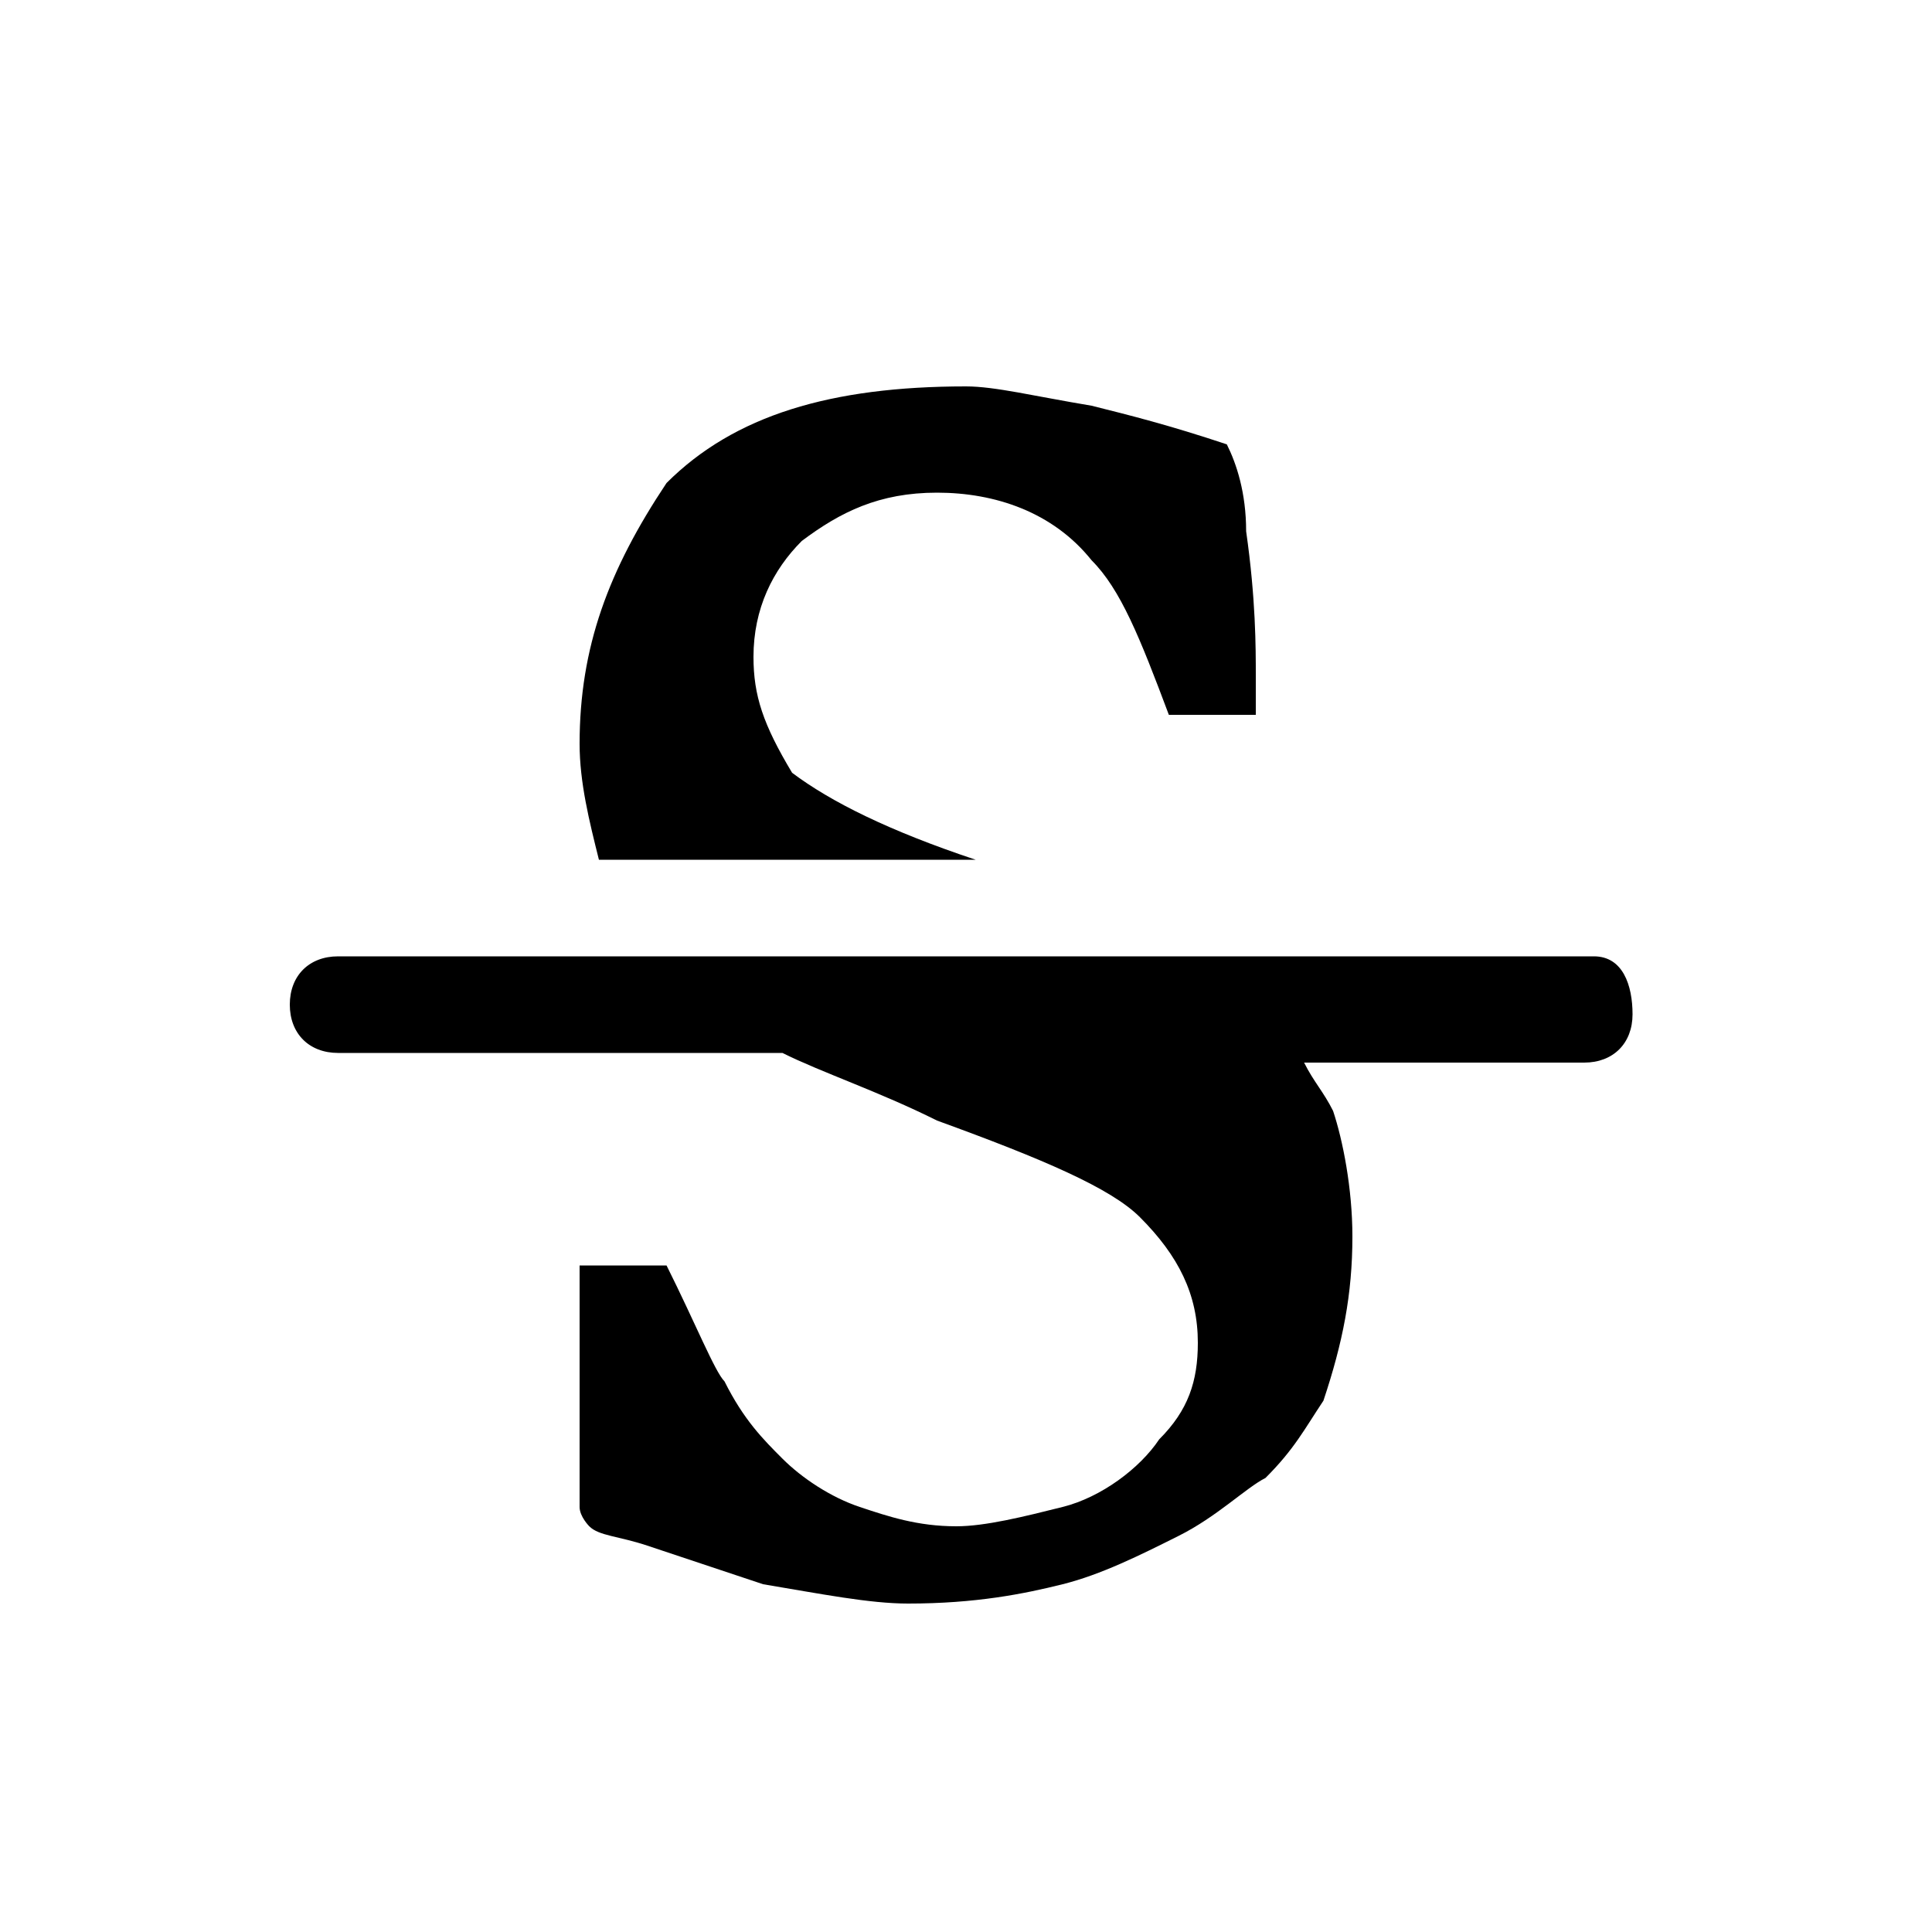 <svg xmlns="http://www.w3.org/2000/svg" viewBox="0 0 20 20">
  <defs/>
  <path d="M16.5 9.9c.3 0 .4.3.4.6s-.2.5-.5.5h-2.9c.1.2.2.3.3.5.1.3.2.8.2 1.3 0 .6-.1 1.1-.3 1.7-.2.3-.3.5-.6.8-.2.1-.5.4-.9.6-.4.2-.8.4-1.2.5-.4.1-.9.2-1.6.2-.4 0-.9-.1-1.5-.2L6.7 16c-.3-.1-.5-.1-.6-.2 0 0-.1-.1-.1-.2v-2.5h.9c.3.6.5 1.1.6 1.2.2.4.4.6.6.8.2.2.5.4.8.5.3.1.6.2 1 .2.3 0 .7-.1 1.1-.2.4-.1.8-.4 1-.7.3-.3.4-.6.4-1 0-.5-.2-.9-.6-1.3-.3-.3-1-.6-2.1-1-.6-.3-1.2-.5-1.6-.7H3.5c-.3 0-.5-.2-.5-.5s.2-.5.5-.5zM10 4c.3 0 .7.1 1.3.2.4.1.8.2 1.4.4.1.2.2.5.2.9.1.7.1 1.2.1 1.5v.4h-.9c-.3-.8-.5-1.3-.8-1.6-.4-.5-1-.7-1.6-.7-.6 0-1 .2-1.4.5-.3.3-.5.7-.5 1.2 0 .4.1.7.4 1.2.4.3 1 .6 1.9.9H6.2c-.1-.4-.2-.8-.2-1.2 0-1 .3-1.8.9-2.7.7-.7 1.7-1 3.1-1z"/>
</svg>
